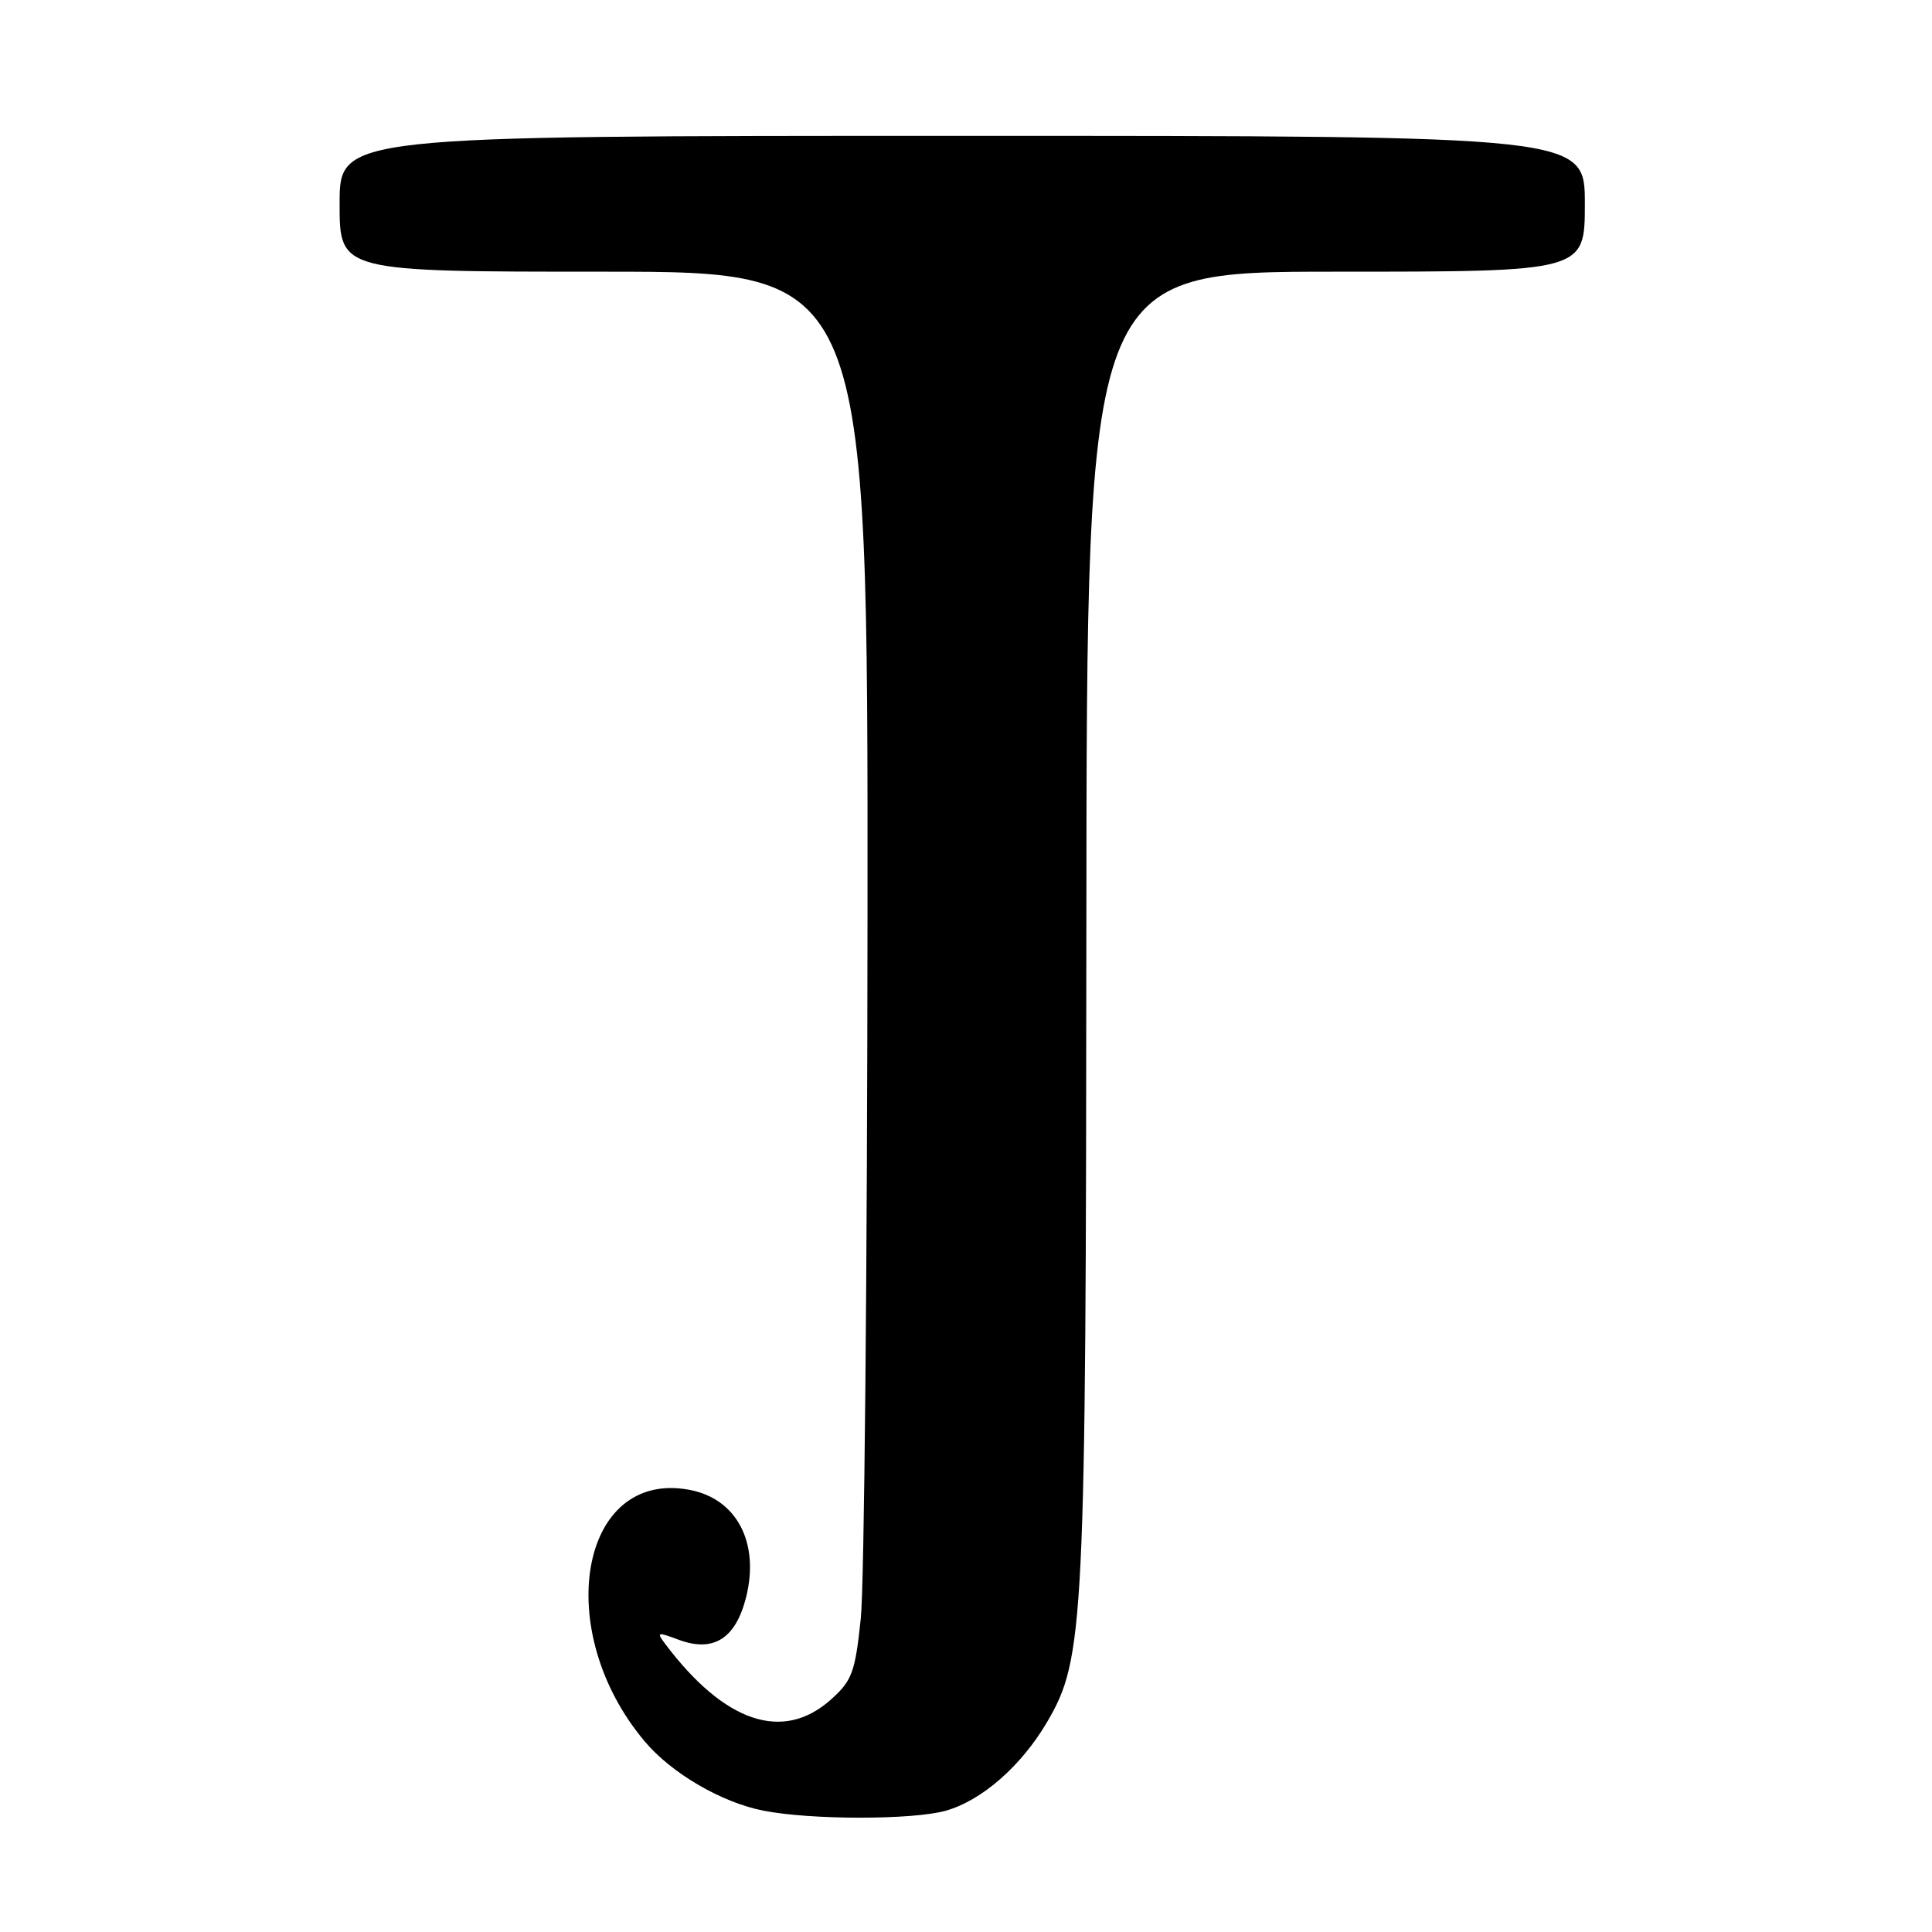 <?xml version="1.0" encoding="UTF-8" standalone="no"?>
<!DOCTYPE svg PUBLIC "-//W3C//DTD SVG 1.1//EN" "http://www.w3.org/Graphics/SVG/1.1/DTD/svg11.dtd" >
<svg xmlns="http://www.w3.org/2000/svg" xmlns:xlink="http://www.w3.org/1999/xlink" version="1.1" viewBox="0 0 256 256">
 <g >
 <path fill="currentColor"
d=" M 125.28 239.94 C 130.06 238.61 135.32 234.02 138.75 228.17 C 143.68 219.75 143.89 215.50 143.95 122.25 C 144.00 36.00 144.00 36.00 177.00 36.00 C 210.00 36.00 210.00 36.00 210.00 27.00 C 210.00 18.00 210.00 18.00 127.50 18.00 C 45.00 18.00 45.00 18.00 45.00 27.00 C 45.00 36.00 45.00 36.00 80.00 36.00 C 115.00 36.00 115.00 36.00 114.95 121.25 C 114.92 168.14 114.52 210.08 114.06 214.45 C 113.31 221.60 112.91 222.69 110.10 225.20 C 103.75 230.88 96.00 228.27 88.13 217.81 C 86.96 216.26 87.11 216.22 89.86 217.25 C 94.51 219.01 97.47 217.16 98.86 211.65 C 100.68 204.40 97.61 198.58 91.35 197.41 C 76.82 194.68 73.04 216.07 85.45 230.77 C 89.00 234.98 95.62 238.84 101.15 239.92 C 107.41 241.16 120.87 241.16 125.28 239.94 Z "/>
</g>
</svg>